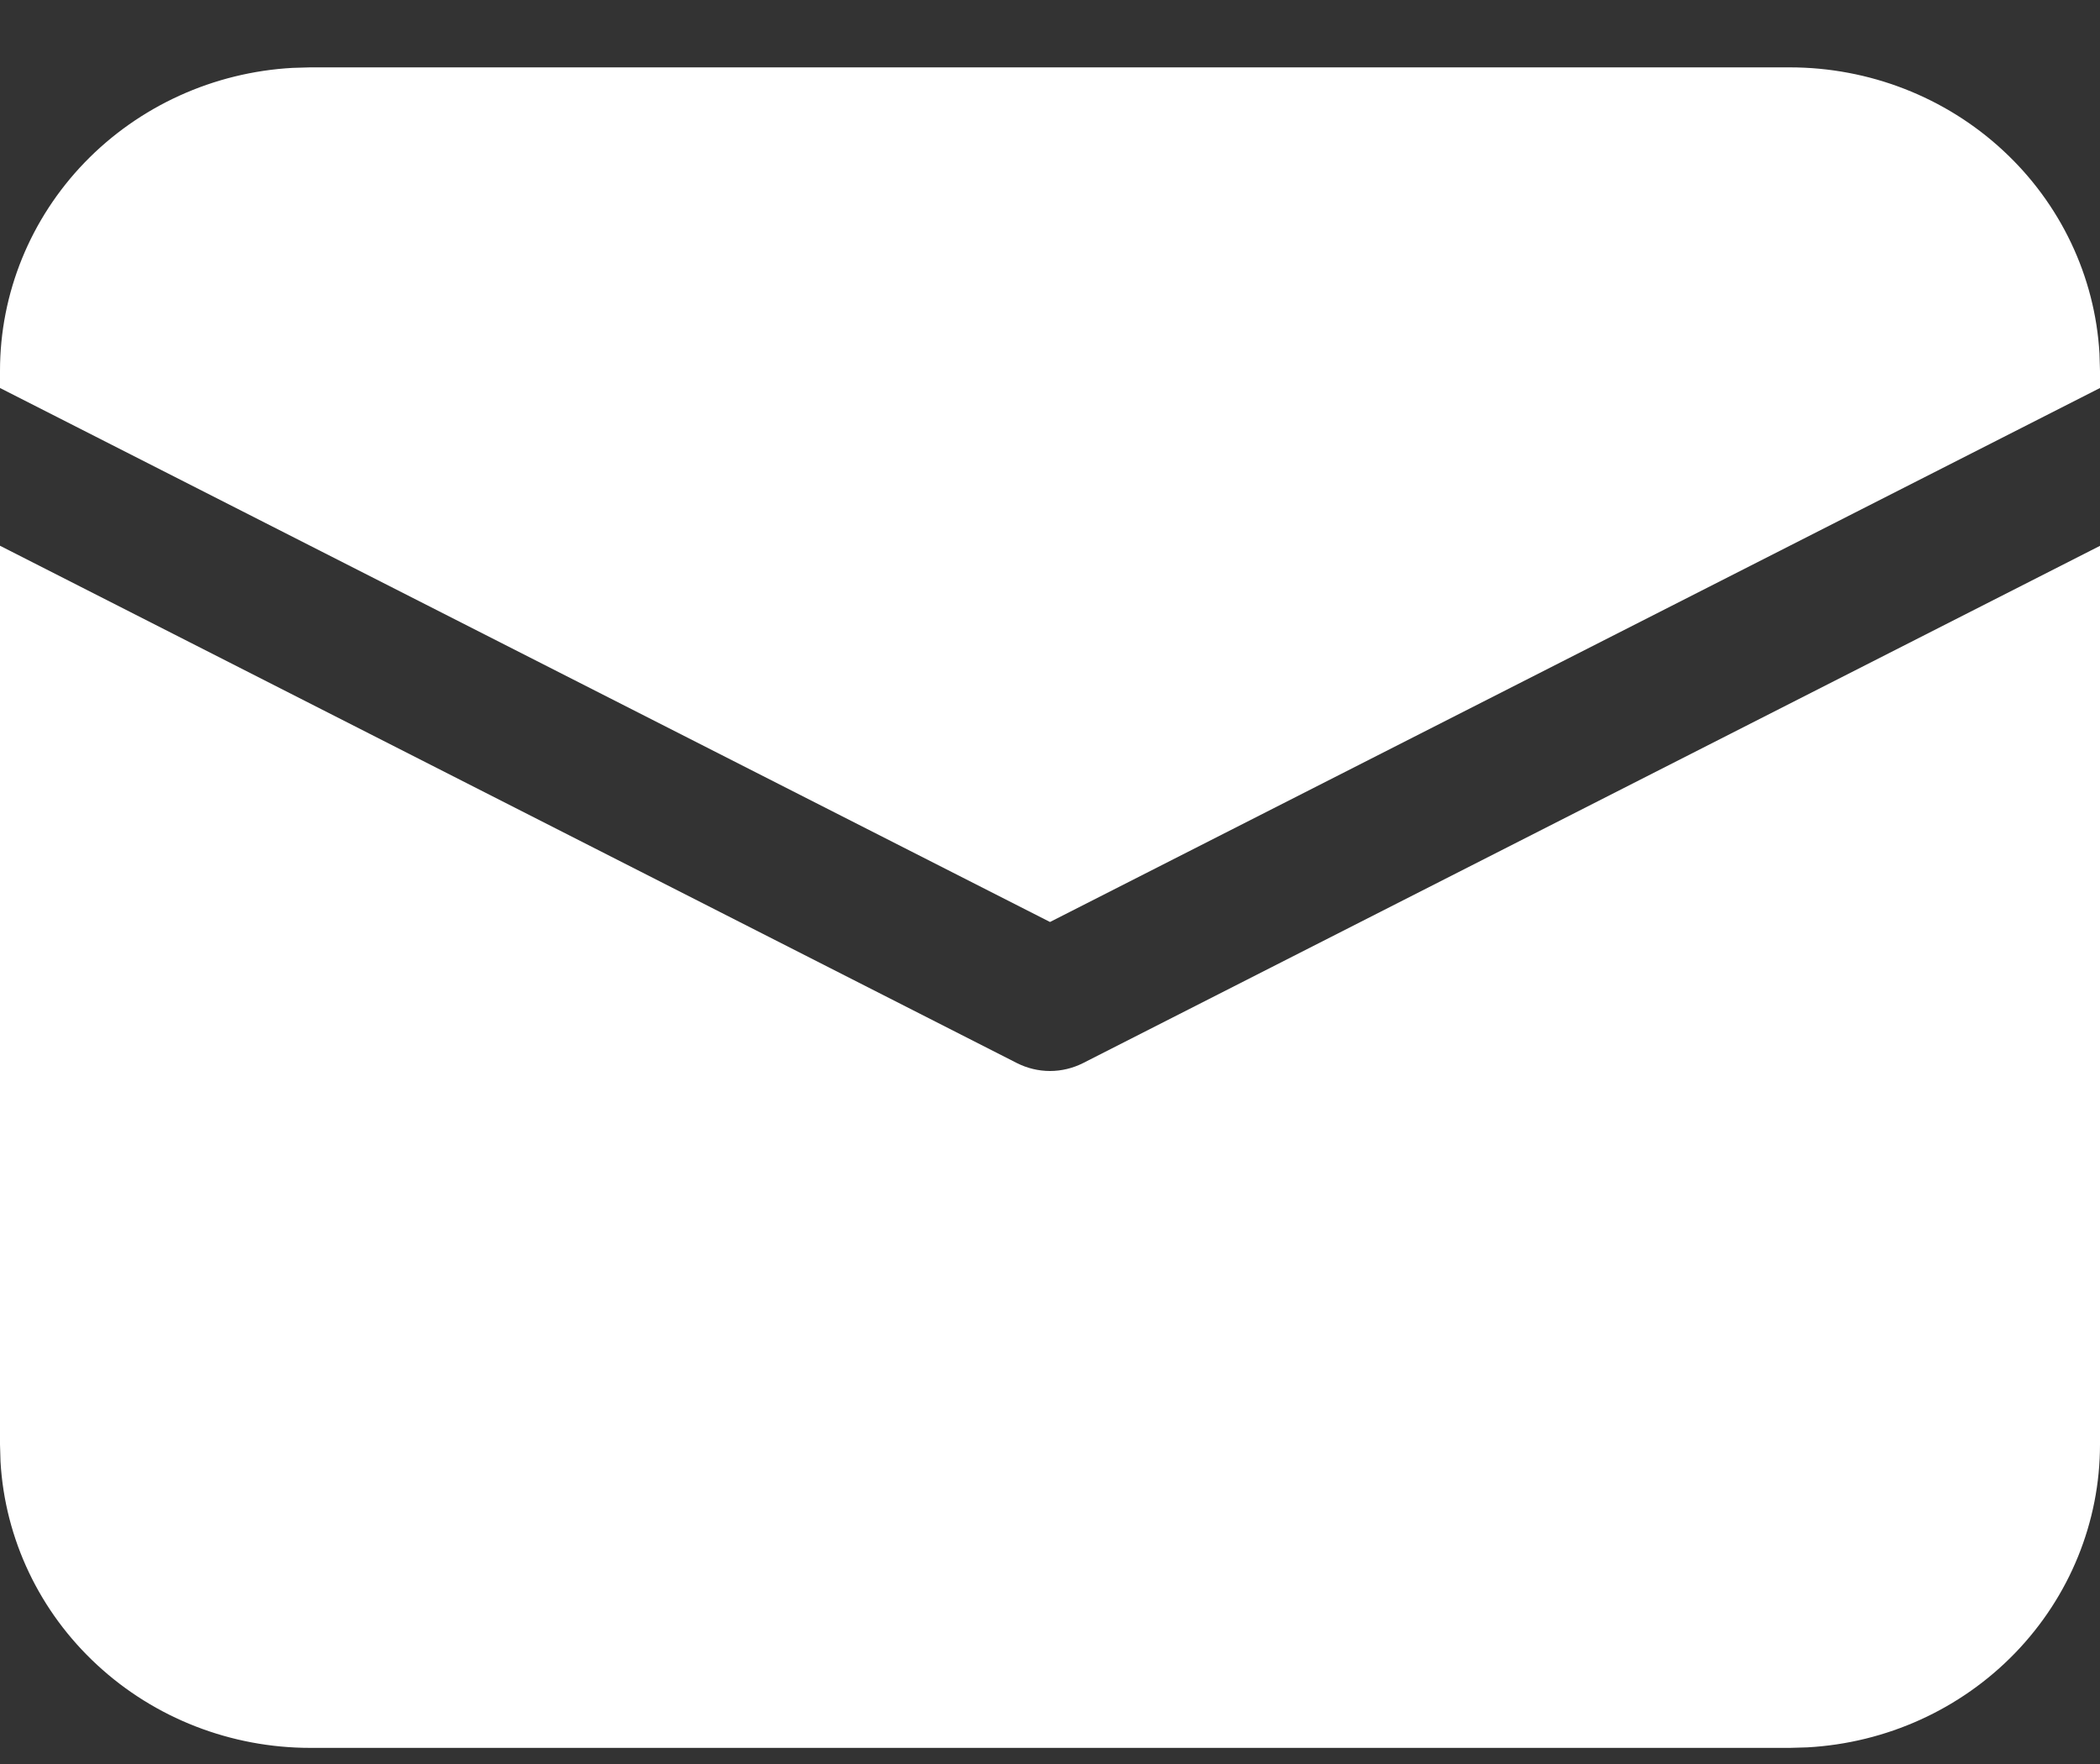 <svg width="25" height="21" viewBox="0 0 25 21" fill="none" xmlns="http://www.w3.org/2000/svg">
<rect x="0" y="0" width="25" height="21" fill="#333333" stroke="none"/>
<path id="Vector" d="M7.92635e-09 6.497L12.107 12.656C12.228 12.717 12.363 12.75 12.5 12.75C12.637 12.75 12.772 12.717 12.893 12.656L25 6.498V17.196C25 18.119 24.639 19.006 23.991 19.677C23.343 20.348 22.458 20.75 21.516 20.802L21.307 20.808H3.693C2.75 20.808 1.842 20.455 1.157 19.821C0.471 19.188 0.059 18.322 0.006 17.4L7.92635e-09 17.196V6.497ZM3.693 0.802H21.307C22.25 0.802 23.158 1.155 23.843 1.789C24.529 2.422 24.941 3.289 24.994 4.21L25 4.414V4.619L12.5 10.976L7.92635e-09 4.619V4.414C-6.17576e-05 3.492 0.361 2.604 1.009 1.933C1.657 1.263 2.542 0.86 3.484 0.808L3.693 0.802Z" fill="white"/>
</svg>
